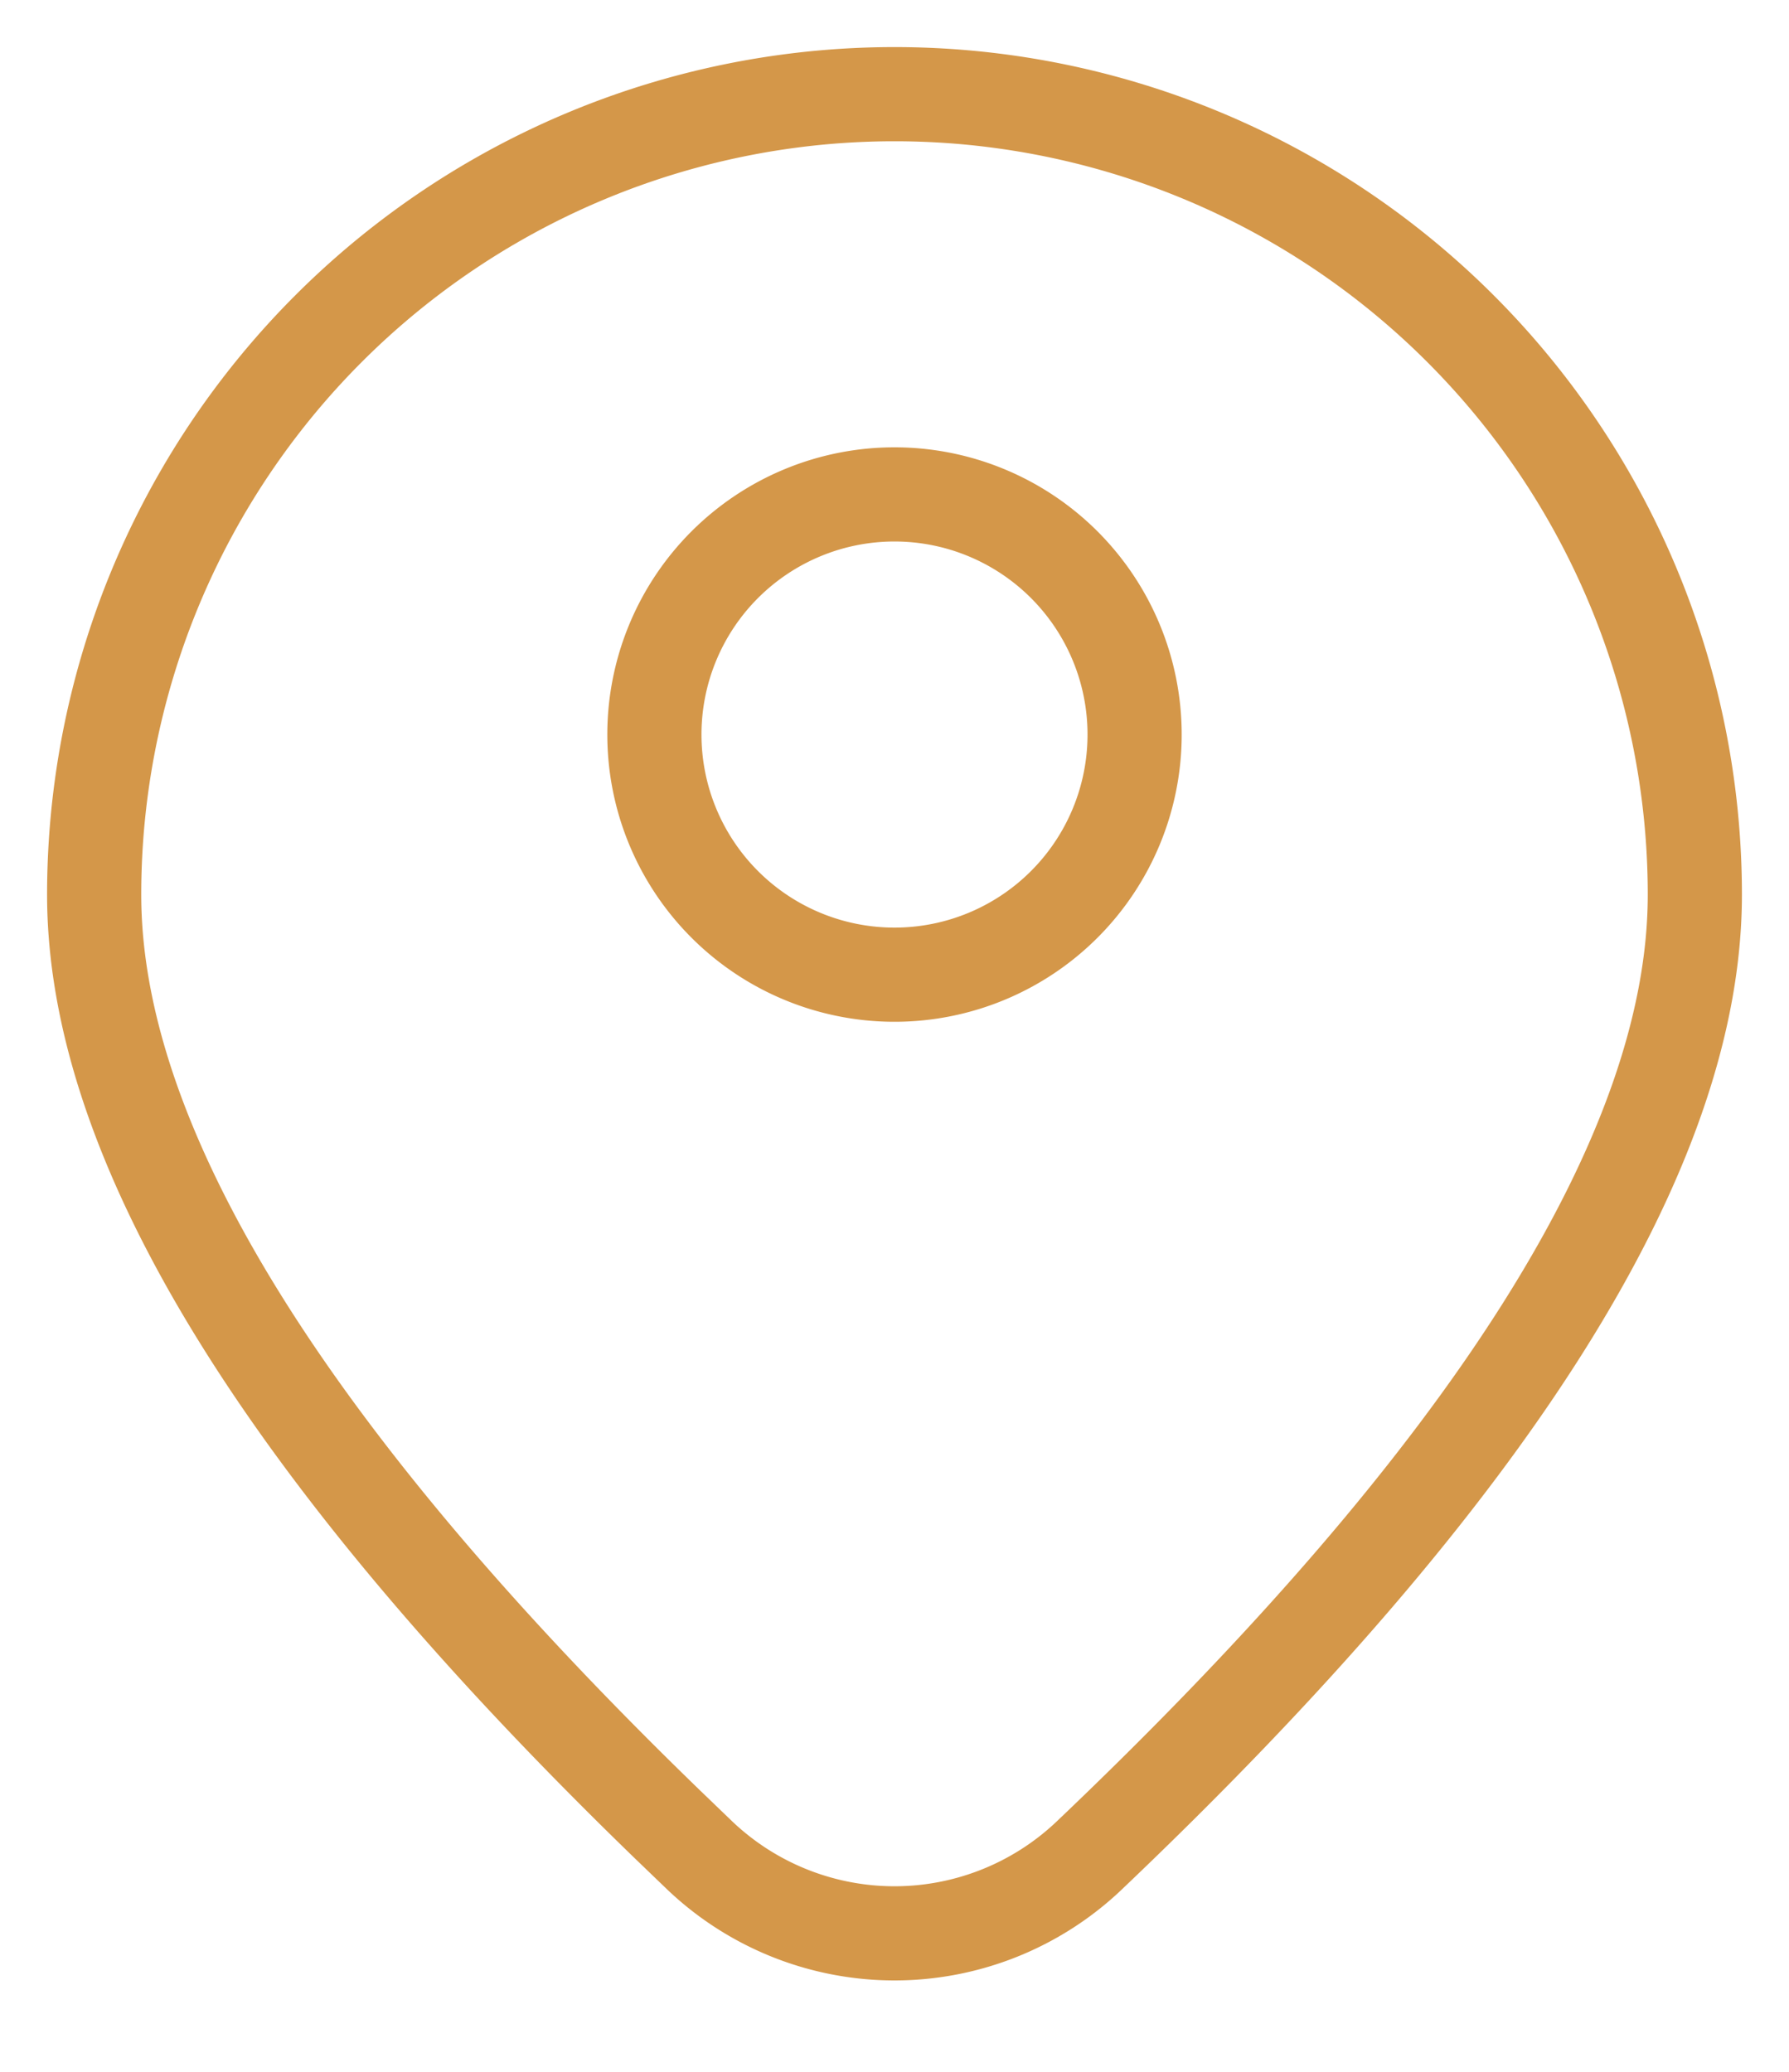 <svg width="19" height="22" viewBox="0 0 19 22" xmlns="http://www.w3.org/2000/svg">
    <path d="M9.5 1A8.5 8.5 0 0 1 18 9.5c0 2.722-2.144 6.123-6.432 10.203a3 3 0 0 1-4.136 0l-.343-.33C3.03 15.44 1 12.15 1 9.5A8.5 8.5 0 0 1 9.5 1zm0 4.25a2.55 2.55 0 1 0 0 5.1 2.55 2.55 0 0 0 0-5.1z" stroke="#D49749" fill="none" fill-rule="evenodd"/>
</svg>
